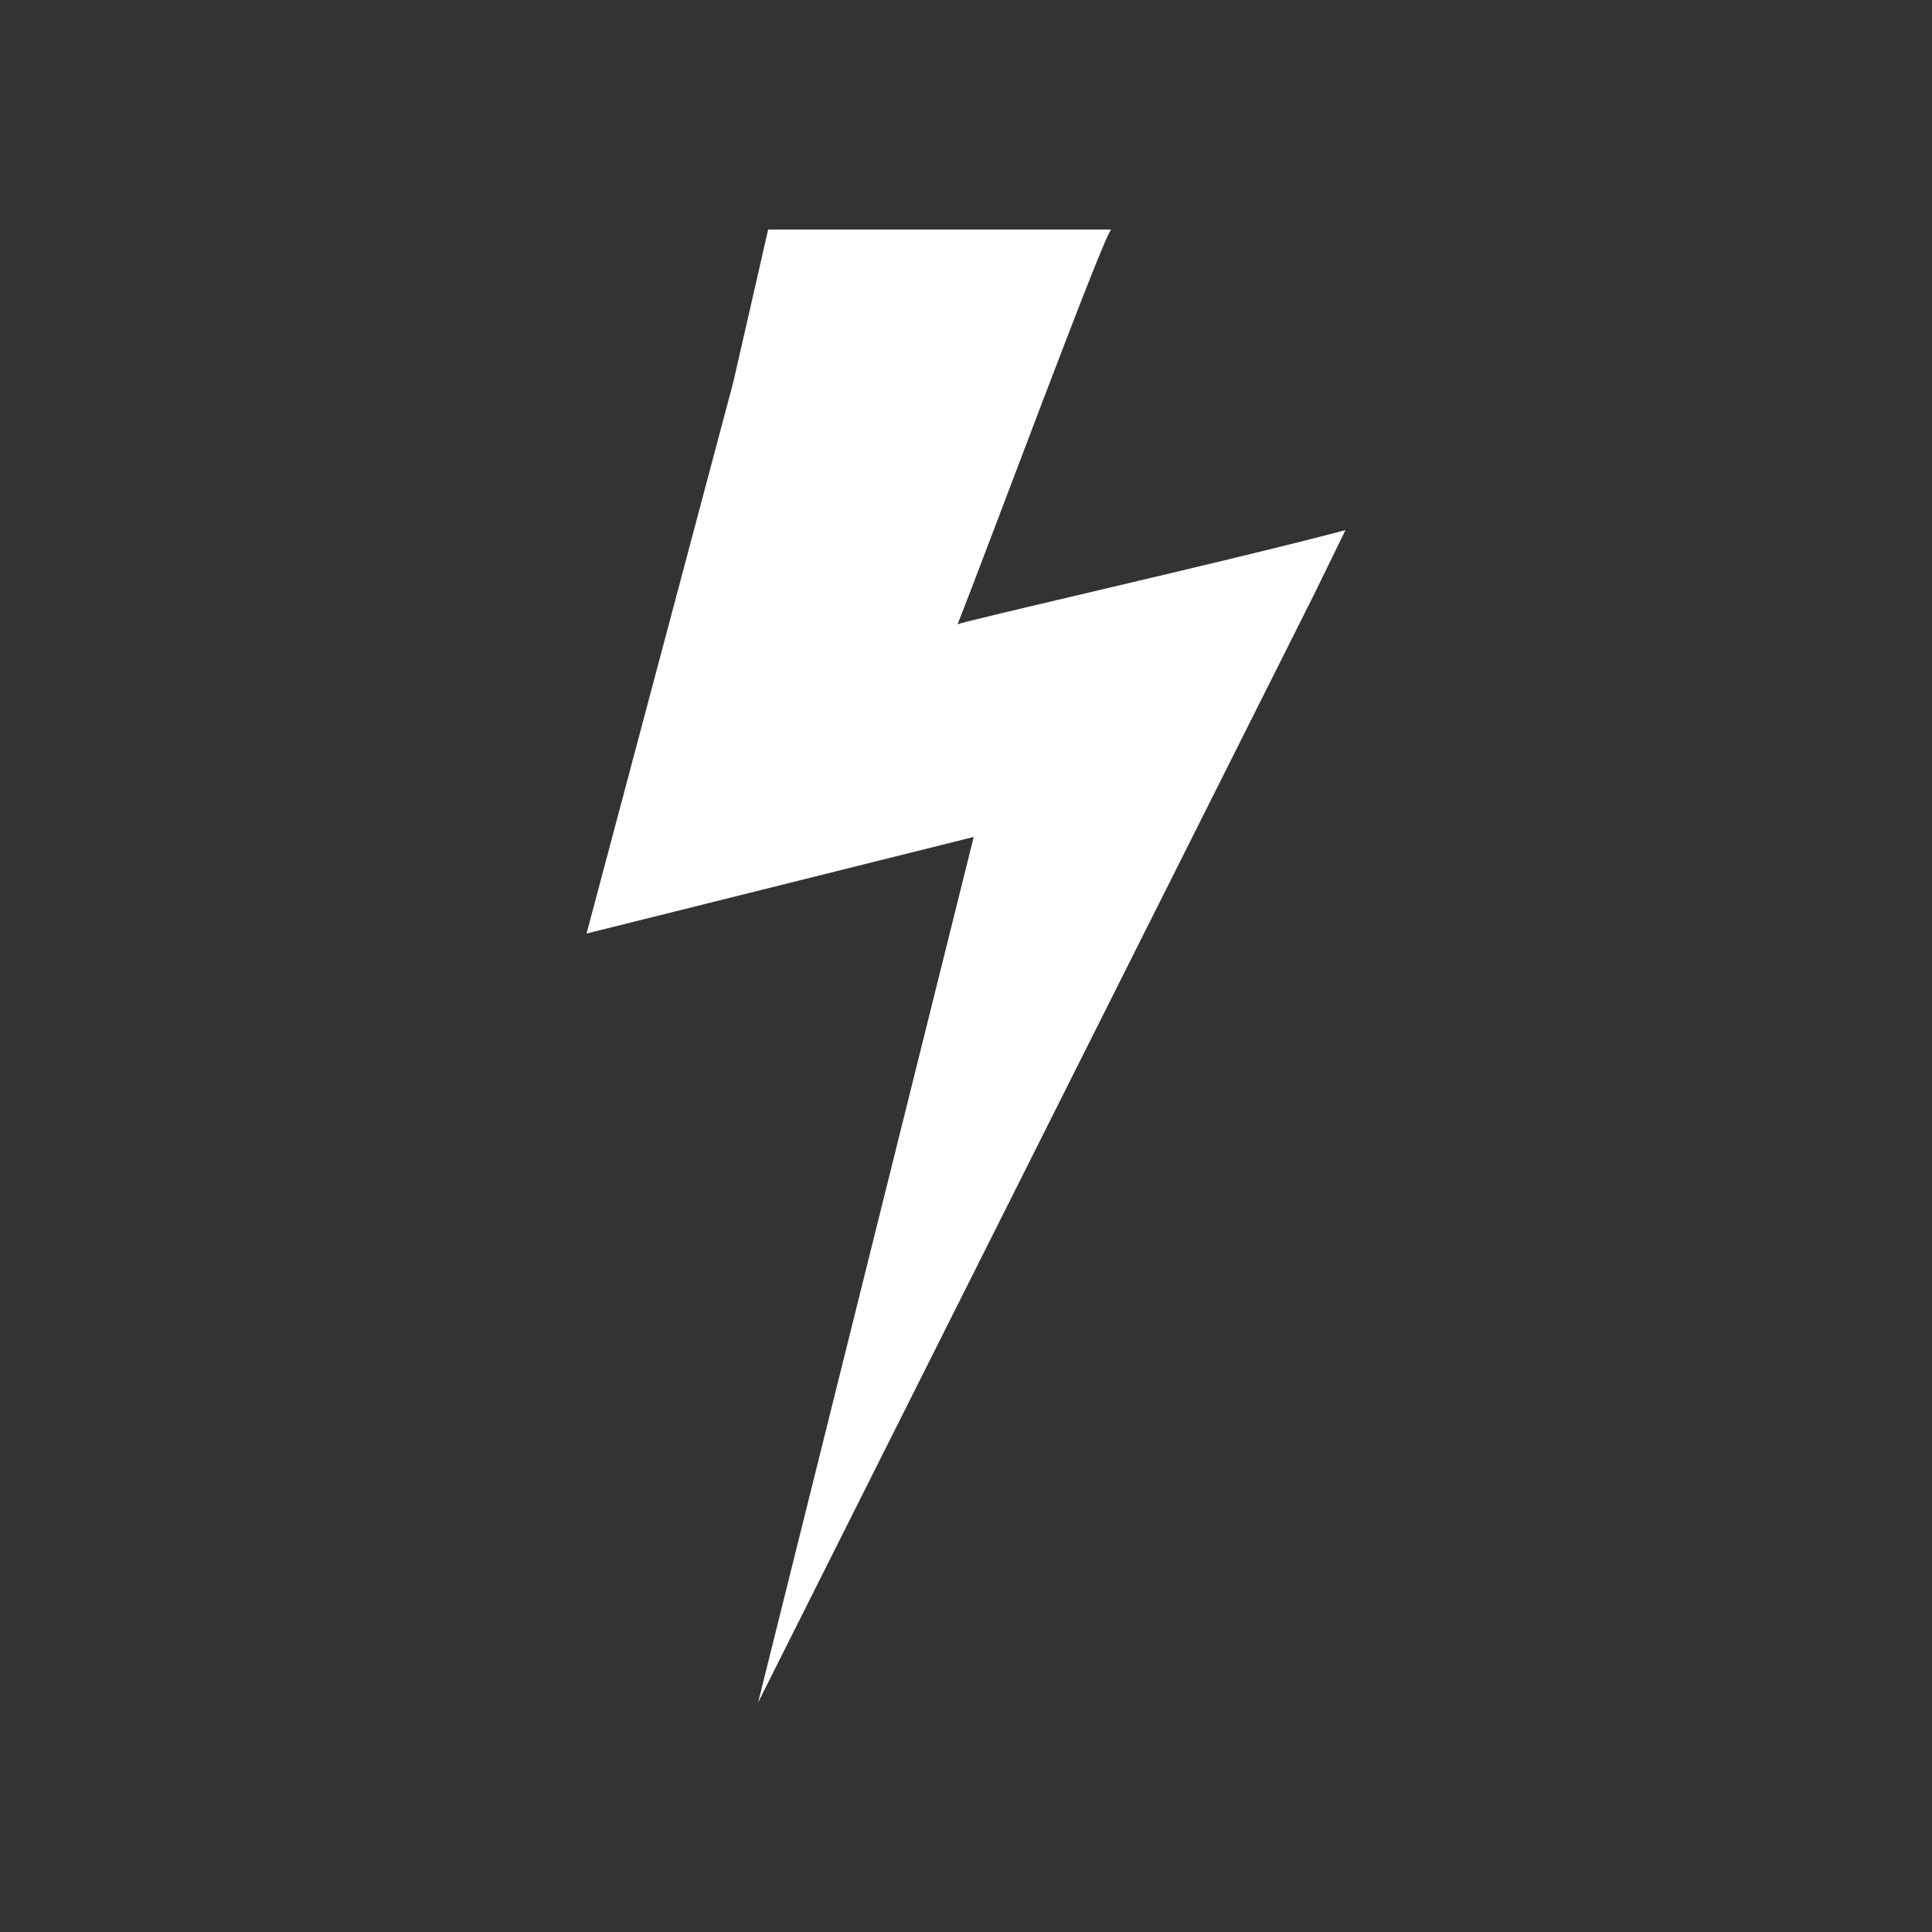 <?xml version="1.0" encoding="utf-8"?>
<!-- Generator: Adobe Illustrator 21.1.0, SVG Export Plug-In . SVG Version: 6.00 Build 0)  -->
<svg version="1.1" id="Layer_1" xmlns="http://www.w3.org/2000/svg" xmlns:xlink="http://www.w3.org/1999/xlink" x="0px" y="0px"
	 viewBox="0 0 250 250" style="enable-background:new 0 0 250 250;" xml:space="preserve">
<rect x="0" y="0" width="250" height="250" fill="#333333" stroke="none"/>
<style type="text/css">
	.st0{fill:#FFFFFF;}
</style>
<g>
	<g>
		<g>
			<path class="st0" d="M98.1,220.3c0,0,72-143.5,72-143.5l4-8.2c-15.5,4.1-50.1,11.9-50.2,12.2c3.7-9.3,19.2-51.1,19.9-51.1
				c-14.8,0-29.6,0-44.4,0l-4.5,19.7l-19,71.4l50.1-12.5L98.1,220.3z"/>
		</g>
	</g>
</g>
</svg>
